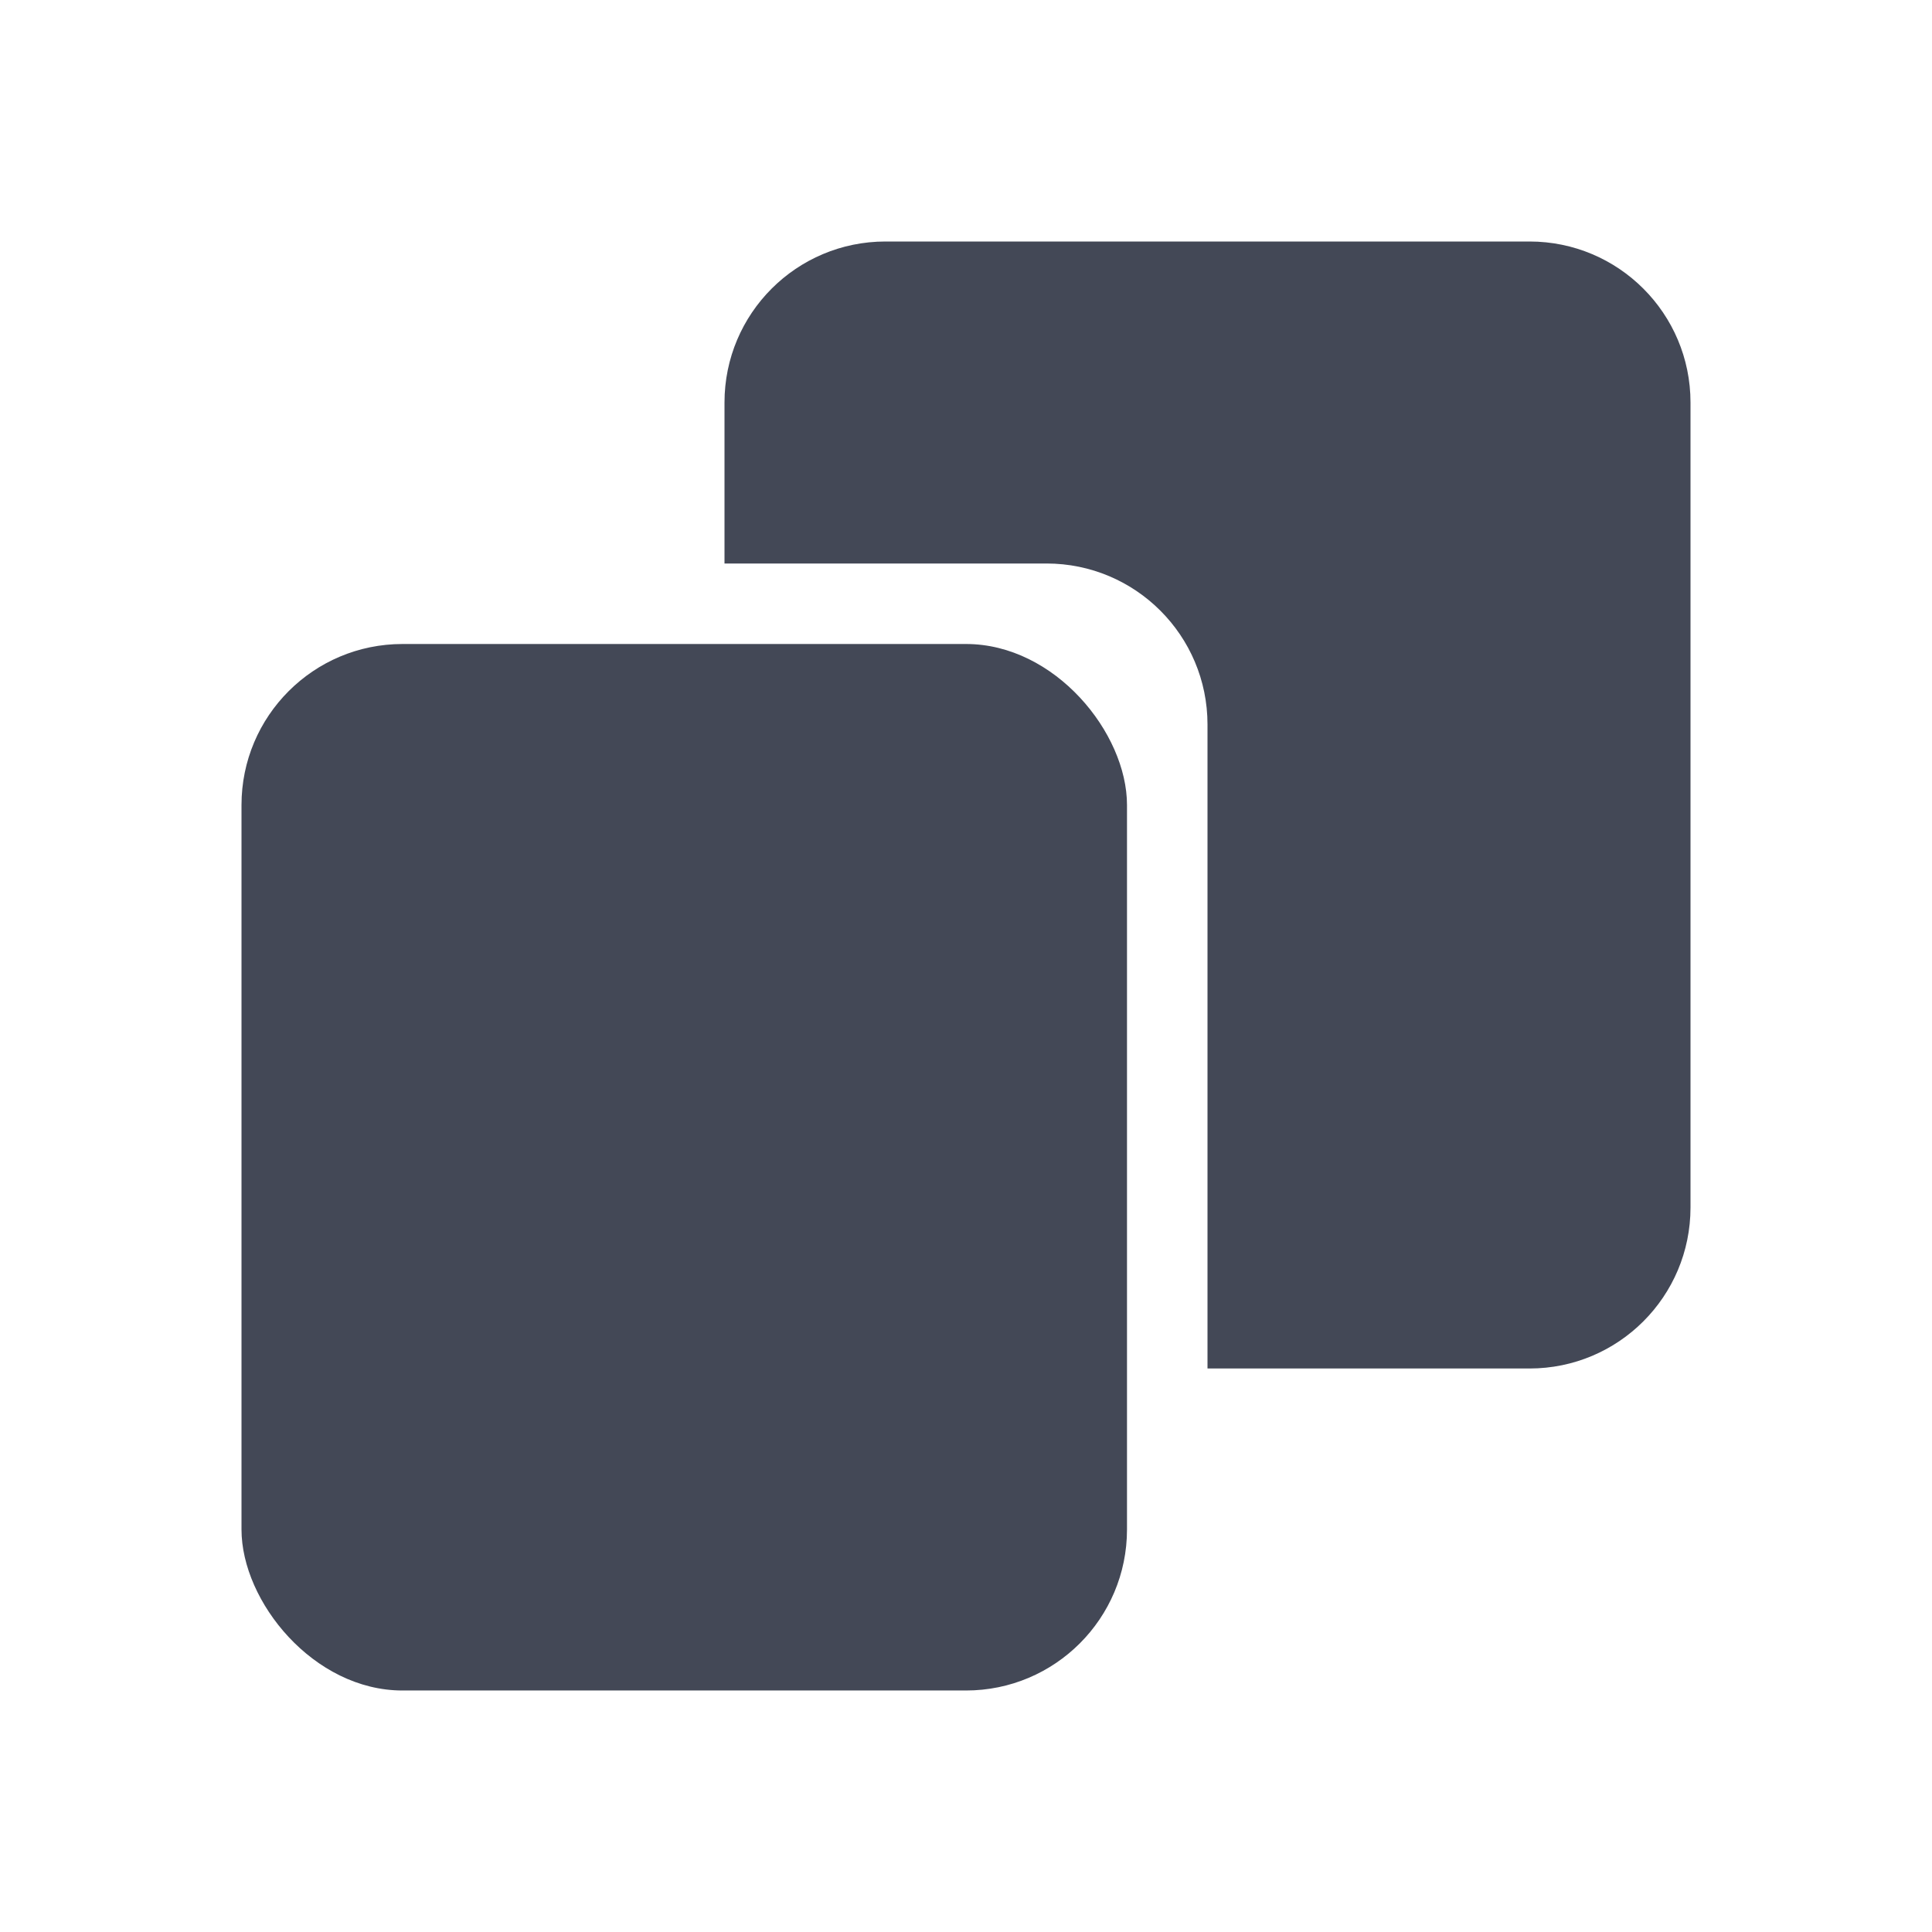 <svg width="24" height="24" viewBox="0 0 24 24" fill="none" xmlns="http://www.w3.org/2000/svg">
<rect x="3" y="8" width="11" height="13" rx="2" fill="#434856"/>
<path fill-rule="evenodd" clip-rule="evenodd" d="M11 3C9.895 3 9 3.895 9 5V7H13C14.105 7 15 7.895 15 9V17H19C20.105 17 21 16.105 21 15V5C21 3.895 20.105 3 19 3H11Z" fill="#434856"/>
</svg>
